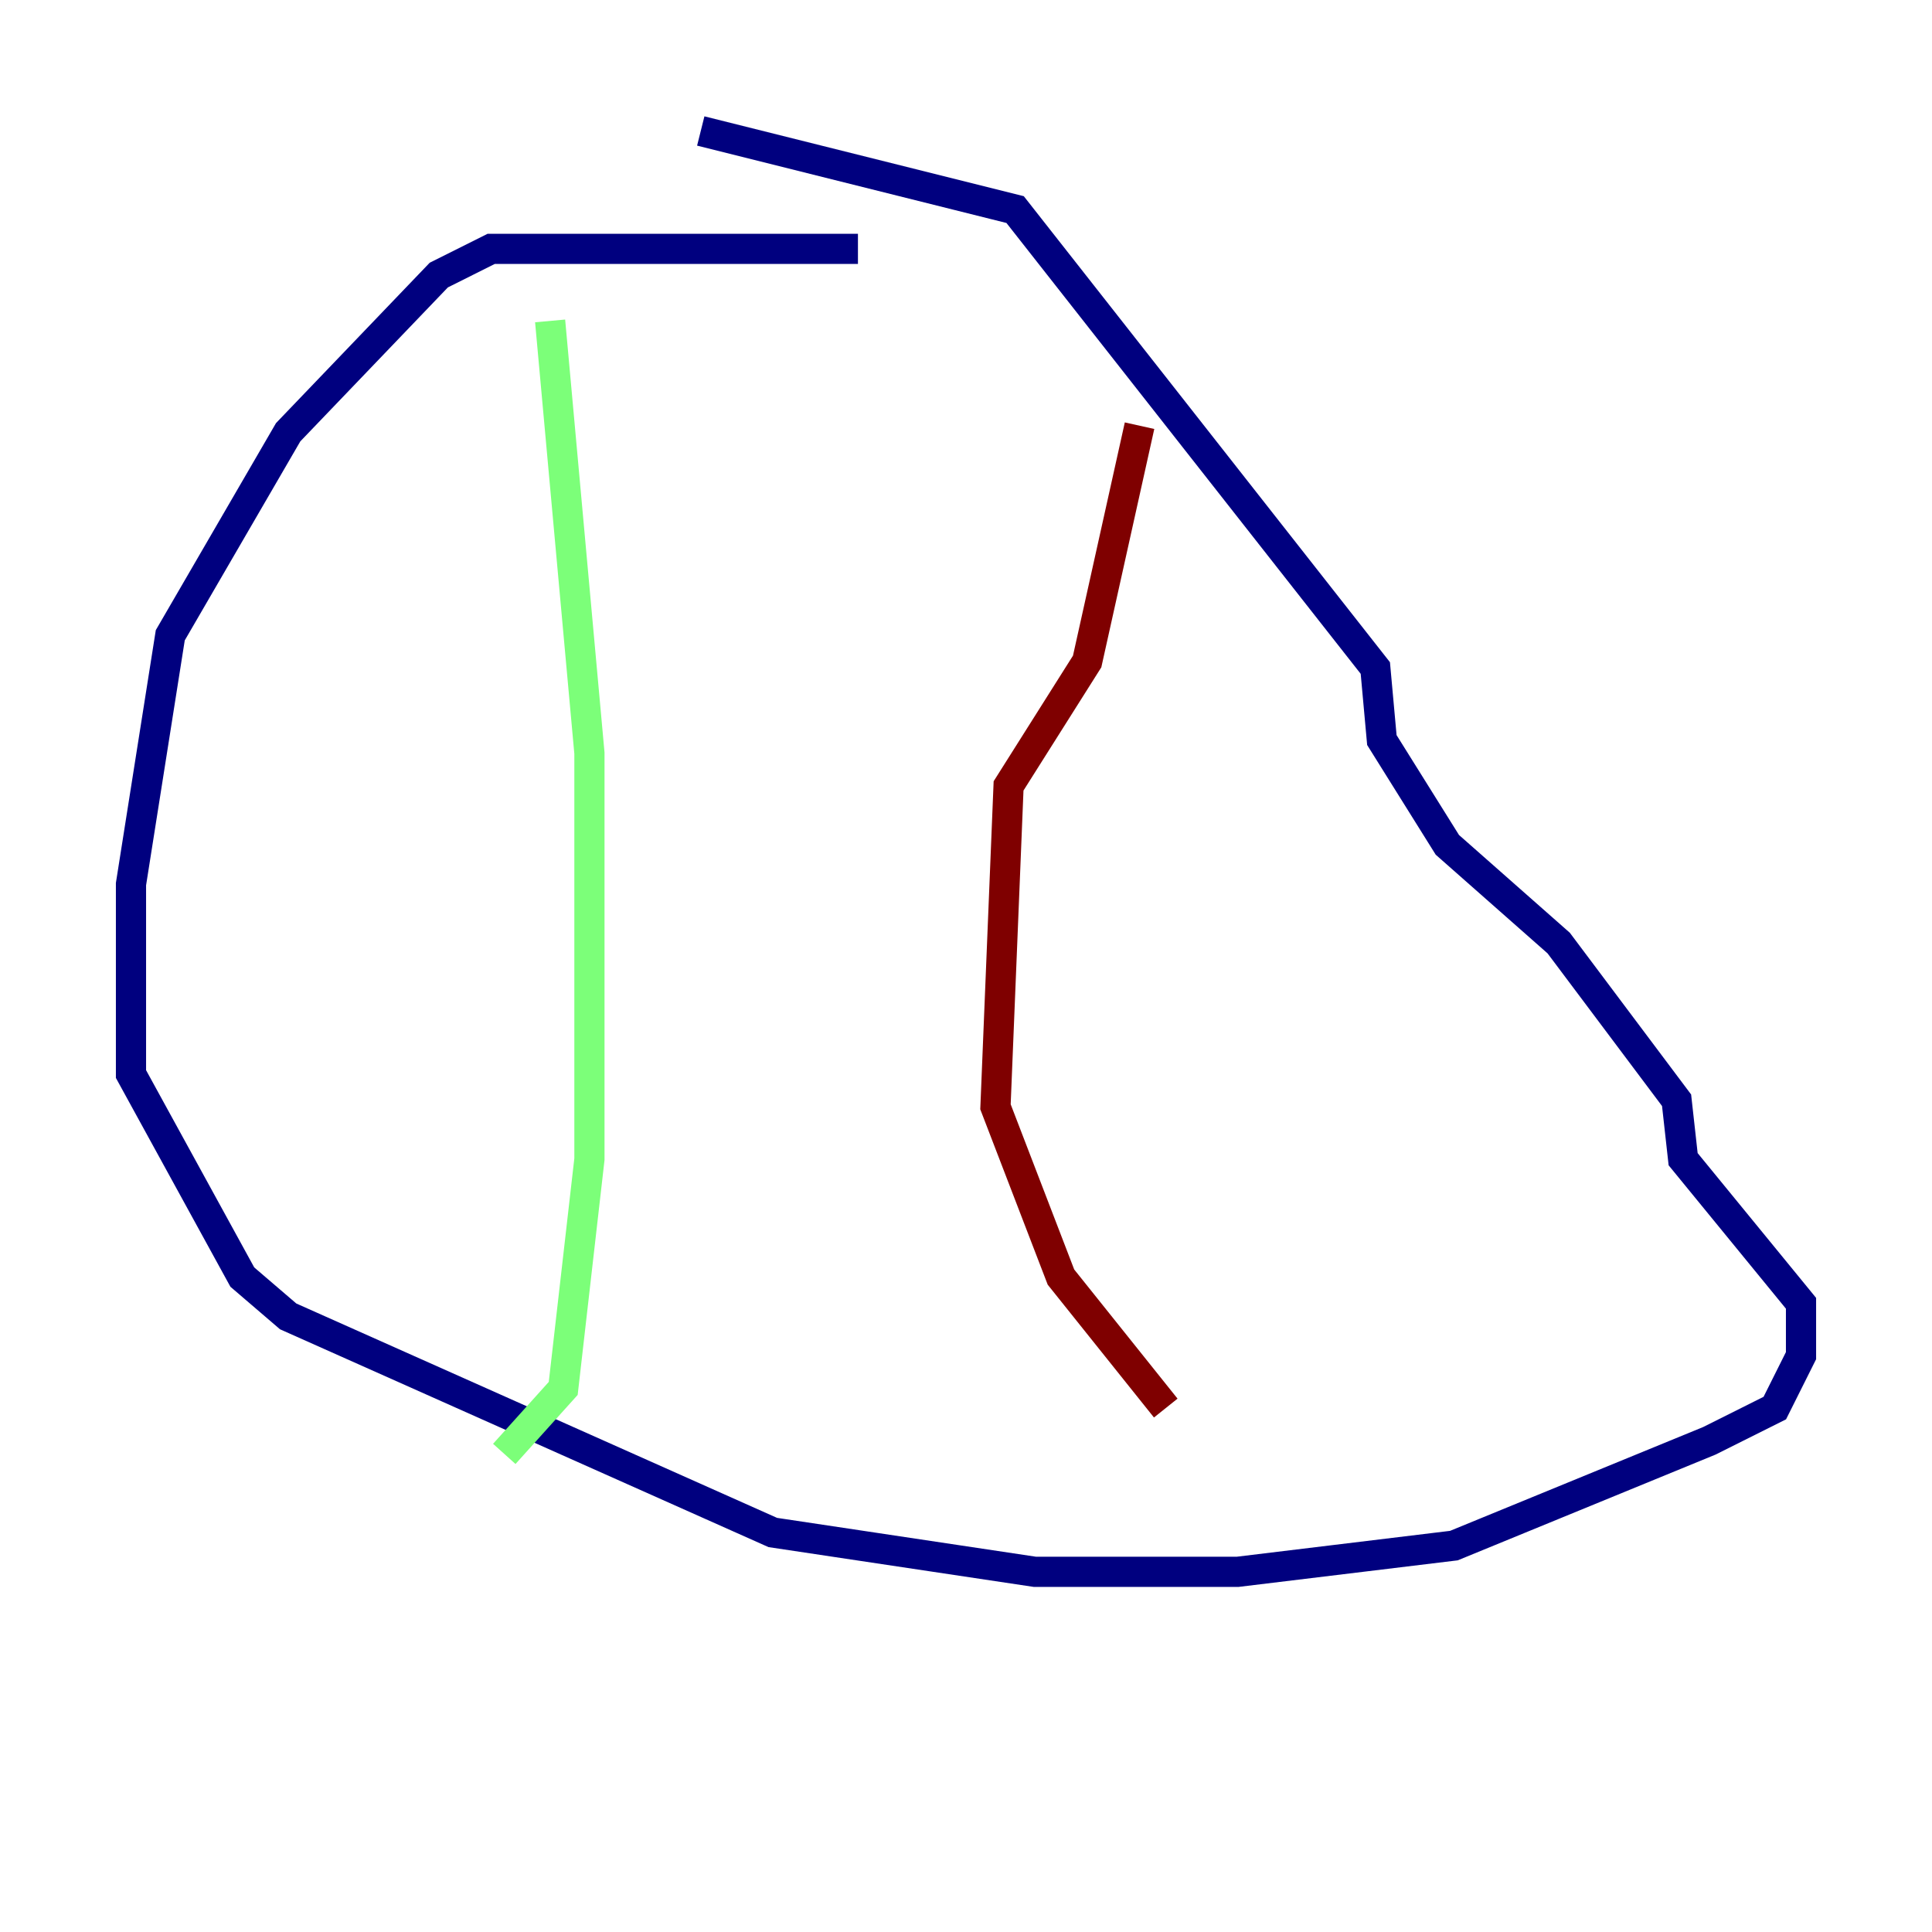 <?xml version="1.0" encoding="utf-8" ?>
<svg baseProfile="tiny" height="128" version="1.2" viewBox="0,0,128,128" width="128" xmlns="http://www.w3.org/2000/svg" xmlns:ev="http://www.w3.org/2001/xml-events" xmlns:xlink="http://www.w3.org/1999/xlink"><defs /><polyline fill="none" points="56.841,16.488 32.542,16.488 29.071,18.224 19.091,28.637 11.281,42.088 8.678,58.576 8.678,71.159 16.054,84.61 19.091,87.214 51.2,101.532 68.556,104.136 82.007,104.136 96.325,102.4 113.248,95.458 117.586,93.288 119.322,89.817 119.322,86.346 111.512,76.8 111.078,72.895 103.268,62.481 95.891,55.973 91.552,49.031 91.119,44.258 67.254,13.885 46.427,8.678" stroke="#00007f" stroke-width="2" /><polyline fill="none" points="36.447,21.261 39.051,49.898 39.051,76.8 37.315,91.986 33.41,96.325" stroke="#7cff79" stroke-width="2" /><polyline fill="none" points="75.498,28.203 72.027,43.824 66.82,52.068 65.953,73.329 70.291,84.61 77.234,93.288" stroke="#7f0000" stroke-width="2" /></svg>